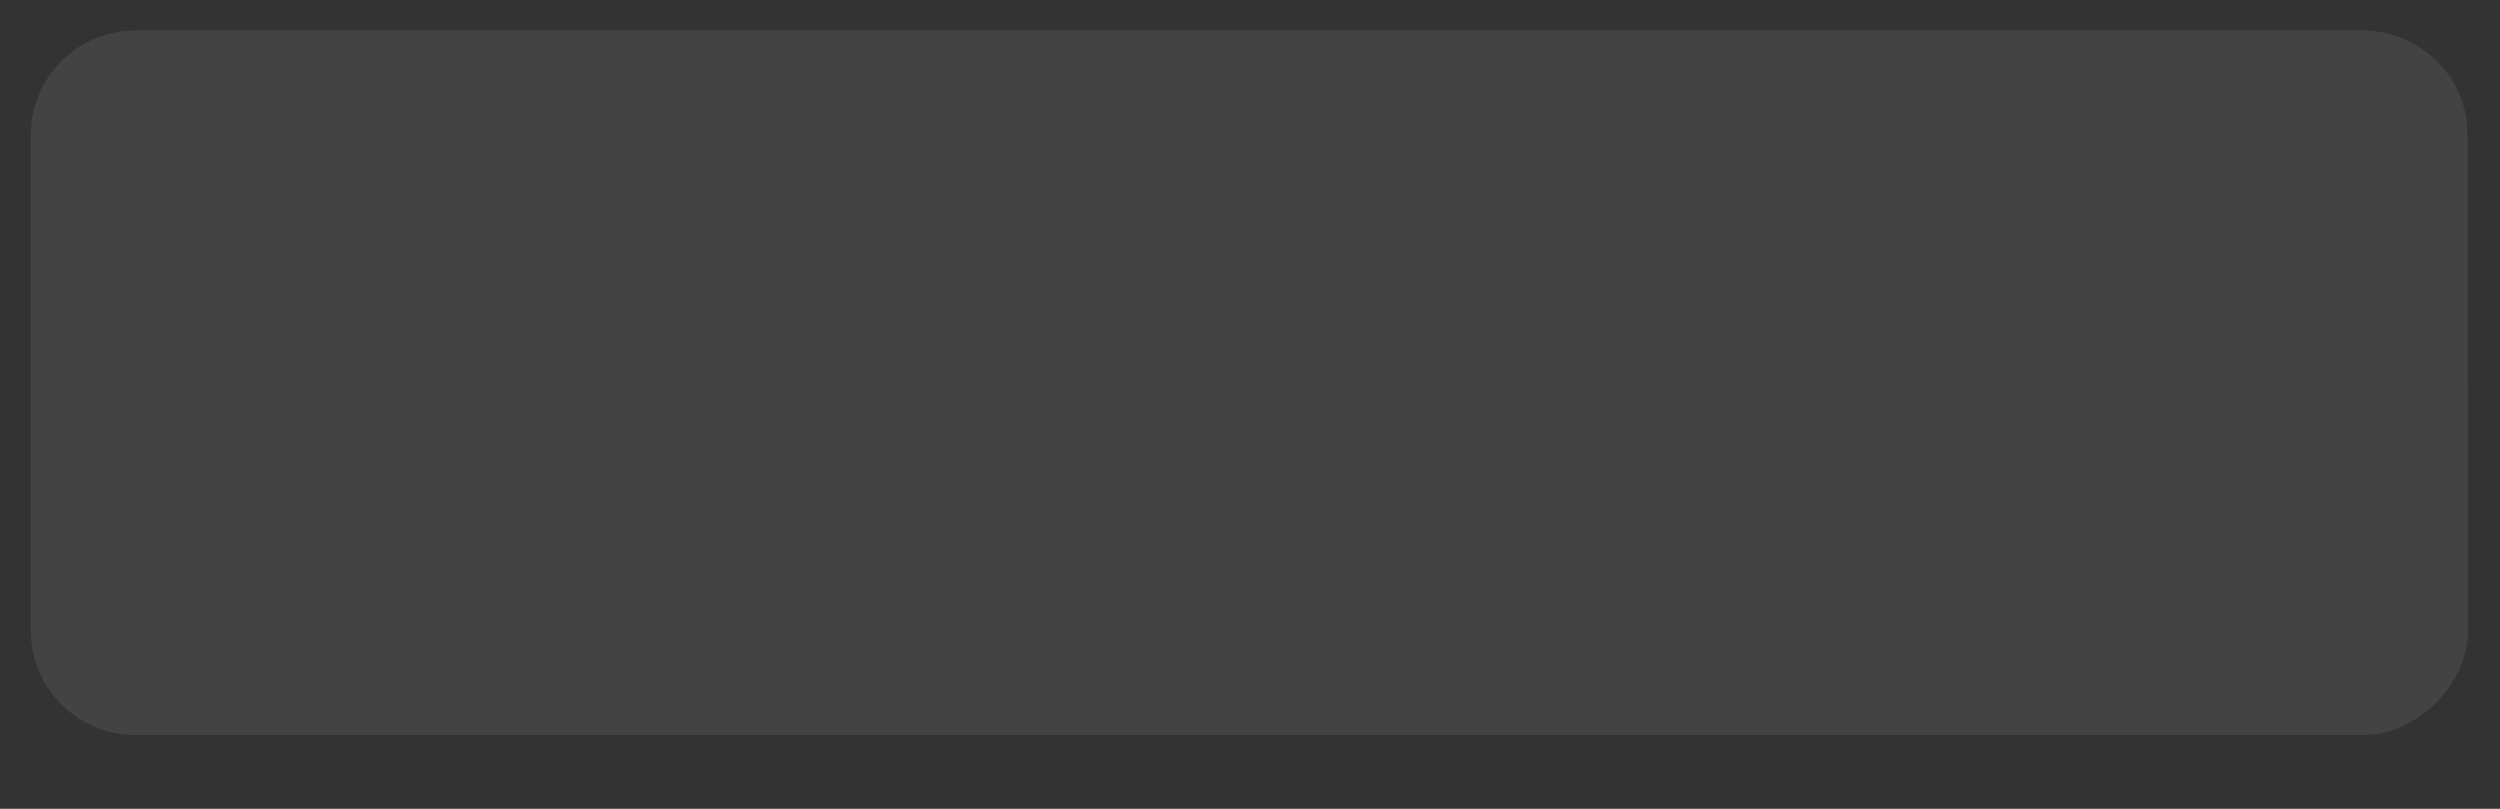 <?xml version="1.0" encoding="UTF-8" standalone="no"?>
<svg
   xmlns:dc="http://purl.org/dc/elements/1.1/"
   xmlns:cc="http://creativecommons.org/ns#"
   xmlns:rdf="http://www.w3.org/1999/02/22-rdf-syntax-ns#"
   xmlns:svg="http://www.w3.org/2000/svg"
   xmlns="http://www.w3.org/2000/svg"
   xmlns:sodipodi="http://sodipodi.sourceforge.net/DTD/sodipodi-0.dtd"
   xmlns:inkscape="http://www.inkscape.org/namespaces/inkscape"
   width="34"
   height="11"
   viewBox="0 0 34 11"
   version="1.1"
   id="svg16478"
   sodipodi:docname="hover00148.svg"
   inkscape:version="1.0.1 (3bc2e813f5, 2020-09-07)">
  <rect x="0" y="0" width="34" height="11" fill="#333333" stroke="none"/>
  <sodipodi:namedview
     pagecolor="#464646"
     bordercolor="#666666"
     borderopacity="1"
     objecttolerance="10"
     gridtolerance="10"
     guidetolerance="10"
     inkscape:pageopacity="0"
     inkscape:pageshadow="2"
     inkscape:window-width="3753"
     inkscape:window-height="2137"
     id="namedview16480"
     showgrid="false"
     inkscape:zoom="87.76443"
     inkscape:cx="16.821569"
     inkscape:cy="3.2189189"
     inkscape:window-x="-8"
     inkscape:window-y="-8"
     inkscape:window-maximized="1"
     inkscape:current-layer="svg16478" />
  <defs
     id="defs16458">
    <linearGradient
       id="a"
       x1="0.5"
       x2="0.5"
       y2="1"
       gradientUnits="objectBoundingBox">
      <stop
         offset="0"
         stop-color="#787477"
         id="stop16453" />
      <stop
         offset="1"
         stop-color="#716b6c"
         id="stop16455" />
    </linearGradient>
    <linearGradient
       x1="0.5"
       y1="0"
       x2="0.5"
       y2="1"
       id="linearGradient10622">
      <stop
         offset="0"
         stop-color="#787477"
         id="stop10618" />
      <stop
         offset="1"
         stop-color="#716B6C"
         id="stop10620"
         style="stop-color:#696568;stop-opacity:1" />
    </linearGradient>
  </defs>
  <rect
     width="33"
     height="10"
     rx="1"
     fill="#ffffff"
     opacity="0"
     id="rect16470"
     x="0.5"
     y="0.501" />
  <path
     id="rect7997"
     style="opacity:0.08;fill:#ffffff;fill-opacity:1;stroke:none;stroke-width:1.11;stroke-linecap:butt;stroke-linejoin:miter;stroke-miterlimit:4;stroke-dasharray:none;stroke-opacity:1;paint-order:stroke markers fill"
     d="m 1.846,0.414 30.286,0 c 0.724,0 1.424,0.582 1.424,1.404 0,0.8 0.011,5.519 0.011,6.74 0,0.743 -0.678,1.439 -1.436,1.439 l -30.286,0 c -0.791,0 -1.427,-0.636 -1.427,-1.427 V 1.841 c 0,-0.791 0.636,-1.427 1.427,-1.427 z"
     sodipodi:nodetypes="ssssssssss" />
  <path
     d="M 1.471,3.046 V 2.228 c 0,-0.226 0.092,-0.419 0.276,-0.579 0.184,-0.16 0.406,-0.24 0.665,-0.24 h 13.175 c 0.26,0 0.482,0.08 0.665,0.24 0.184,0.16 0.276,0.353 0.276,0.579 v 6.545 c 0,0.226 -0.092,0.419 -0.276,0.579 -0.184,0.16 -0.406,0.24 -0.665,0.24 H 2.413 c -0.26,0 -0.482,-0.08 -0.665,-0.24 C 1.563,9.192 1.471,8.999 1.471,8.773 Z"
     id="path31121"
     fill="#ffffff"
     fill-opacity="0"
     fill-rule="evenodd"
     stroke="none"
     style="stroke-width:0.877" />
</svg>
